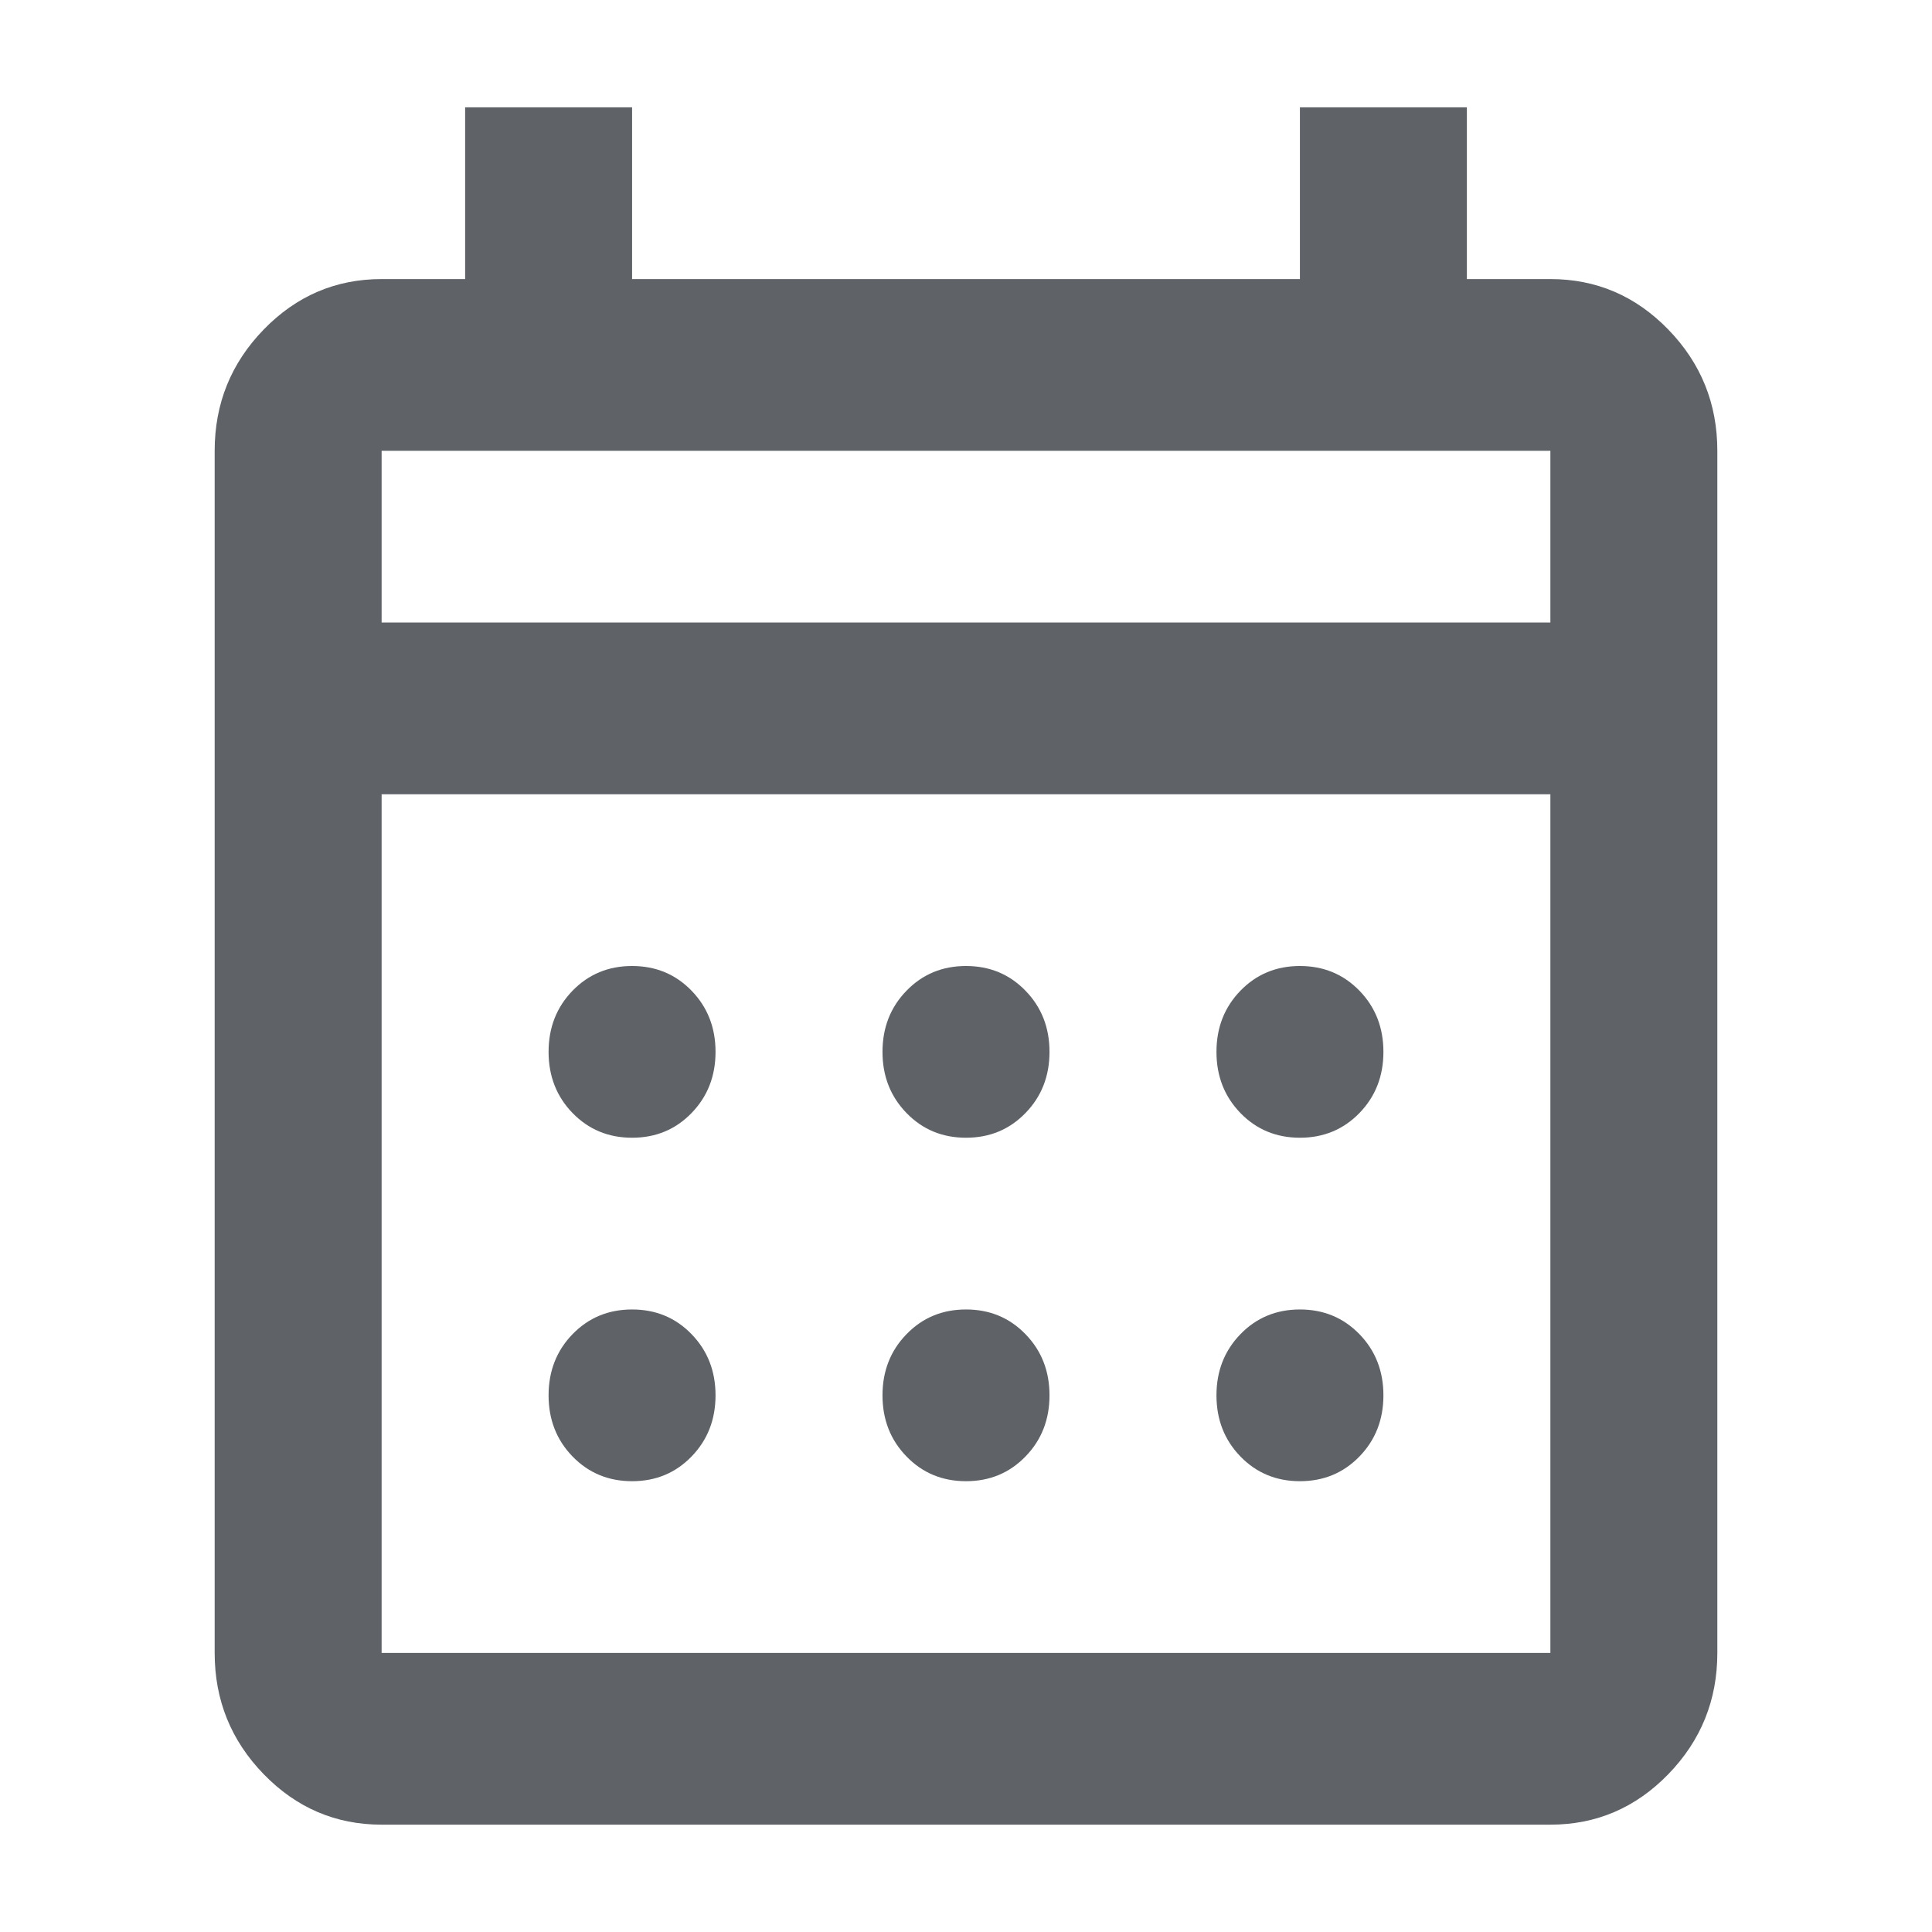 <svg width="36" height="36" viewBox="0 0 36 36" fill="none" xmlns="http://www.w3.org/2000/svg">
<path d="M7.111 34C6.256 34 5.523 33.687 4.914 33.06C4.305 32.433 4 31.68 4 30.8V8.4C4 7.52 4.305 6.767 4.914 6.14C5.523 5.513 6.256 5.2 7.111 5.2H8.667V2H11.778V5.2H24.222V2H27.333V5.2H28.889C29.744 5.2 30.477 5.513 31.086 6.14C31.695 6.767 32 7.52 32 8.4V30.8C32 31.68 31.695 32.433 31.086 33.06C30.477 33.687 29.744 34 28.889 34H7.111ZM7.111 30.8H28.889V14.8H7.111V30.8ZM7.111 11.6H28.889V8.4H7.111V11.6ZM18 21.2C17.559 21.2 17.19 21.047 16.892 20.74C16.593 20.433 16.444 20.053 16.444 19.6C16.444 19.147 16.593 18.767 16.892 18.46C17.19 18.153 17.559 18 18 18C18.441 18 18.81 18.153 19.108 18.46C19.407 18.767 19.556 19.147 19.556 19.6C19.556 20.053 19.407 20.433 19.108 20.74C18.81 21.047 18.441 21.2 18 21.2ZM11.778 21.2C11.337 21.2 10.968 21.047 10.669 20.74C10.371 20.433 10.222 20.053 10.222 19.6C10.222 19.147 10.371 18.767 10.669 18.46C10.968 18.153 11.337 18 11.778 18C12.219 18 12.588 18.153 12.886 18.46C13.184 18.767 13.333 19.147 13.333 19.6C13.333 20.053 13.184 20.433 12.886 20.74C12.588 21.047 12.219 21.2 11.778 21.2ZM24.222 21.2C23.782 21.2 23.412 21.047 23.114 20.74C22.816 20.433 22.667 20.053 22.667 19.6C22.667 19.147 22.816 18.767 23.114 18.46C23.412 18.153 23.782 18 24.222 18C24.663 18 25.032 18.153 25.331 18.46C25.629 18.767 25.778 19.147 25.778 19.6C25.778 20.053 25.629 20.433 25.331 20.74C25.032 21.047 24.663 21.2 24.222 21.2ZM18 27.6C17.559 27.6 17.19 27.447 16.892 27.14C16.593 26.833 16.444 26.453 16.444 26C16.444 25.547 16.593 25.167 16.892 24.86C17.19 24.553 17.559 24.4 18 24.4C18.441 24.4 18.81 24.553 19.108 24.86C19.407 25.167 19.556 25.547 19.556 26C19.556 26.453 19.407 26.833 19.108 27.14C18.81 27.447 18.441 27.6 18 27.6ZM11.778 27.6C11.337 27.6 10.968 27.447 10.669 27.14C10.371 26.833 10.222 26.453 10.222 26C10.222 25.547 10.371 25.167 10.669 24.86C10.968 24.553 11.337 24.4 11.778 24.4C12.219 24.4 12.588 24.553 12.886 24.86C13.184 25.167 13.333 25.547 13.333 26C13.333 26.453 13.184 26.833 12.886 27.14C12.588 27.447 12.219 27.6 11.778 27.6ZM24.222 27.6C23.782 27.6 23.412 27.447 23.114 27.14C22.816 26.833 22.667 26.453 22.667 26C22.667 25.547 22.816 25.167 23.114 24.86C23.412 24.553 23.782 24.4 24.222 24.4C24.663 24.4 25.032 24.553 25.331 24.86C25.629 25.167 25.778 25.547 25.778 26C25.778 26.453 25.629 26.833 25.331 27.14C25.032 27.447 24.663 27.6 24.222 27.6Z" fill="#5F6368"/>
</svg>

